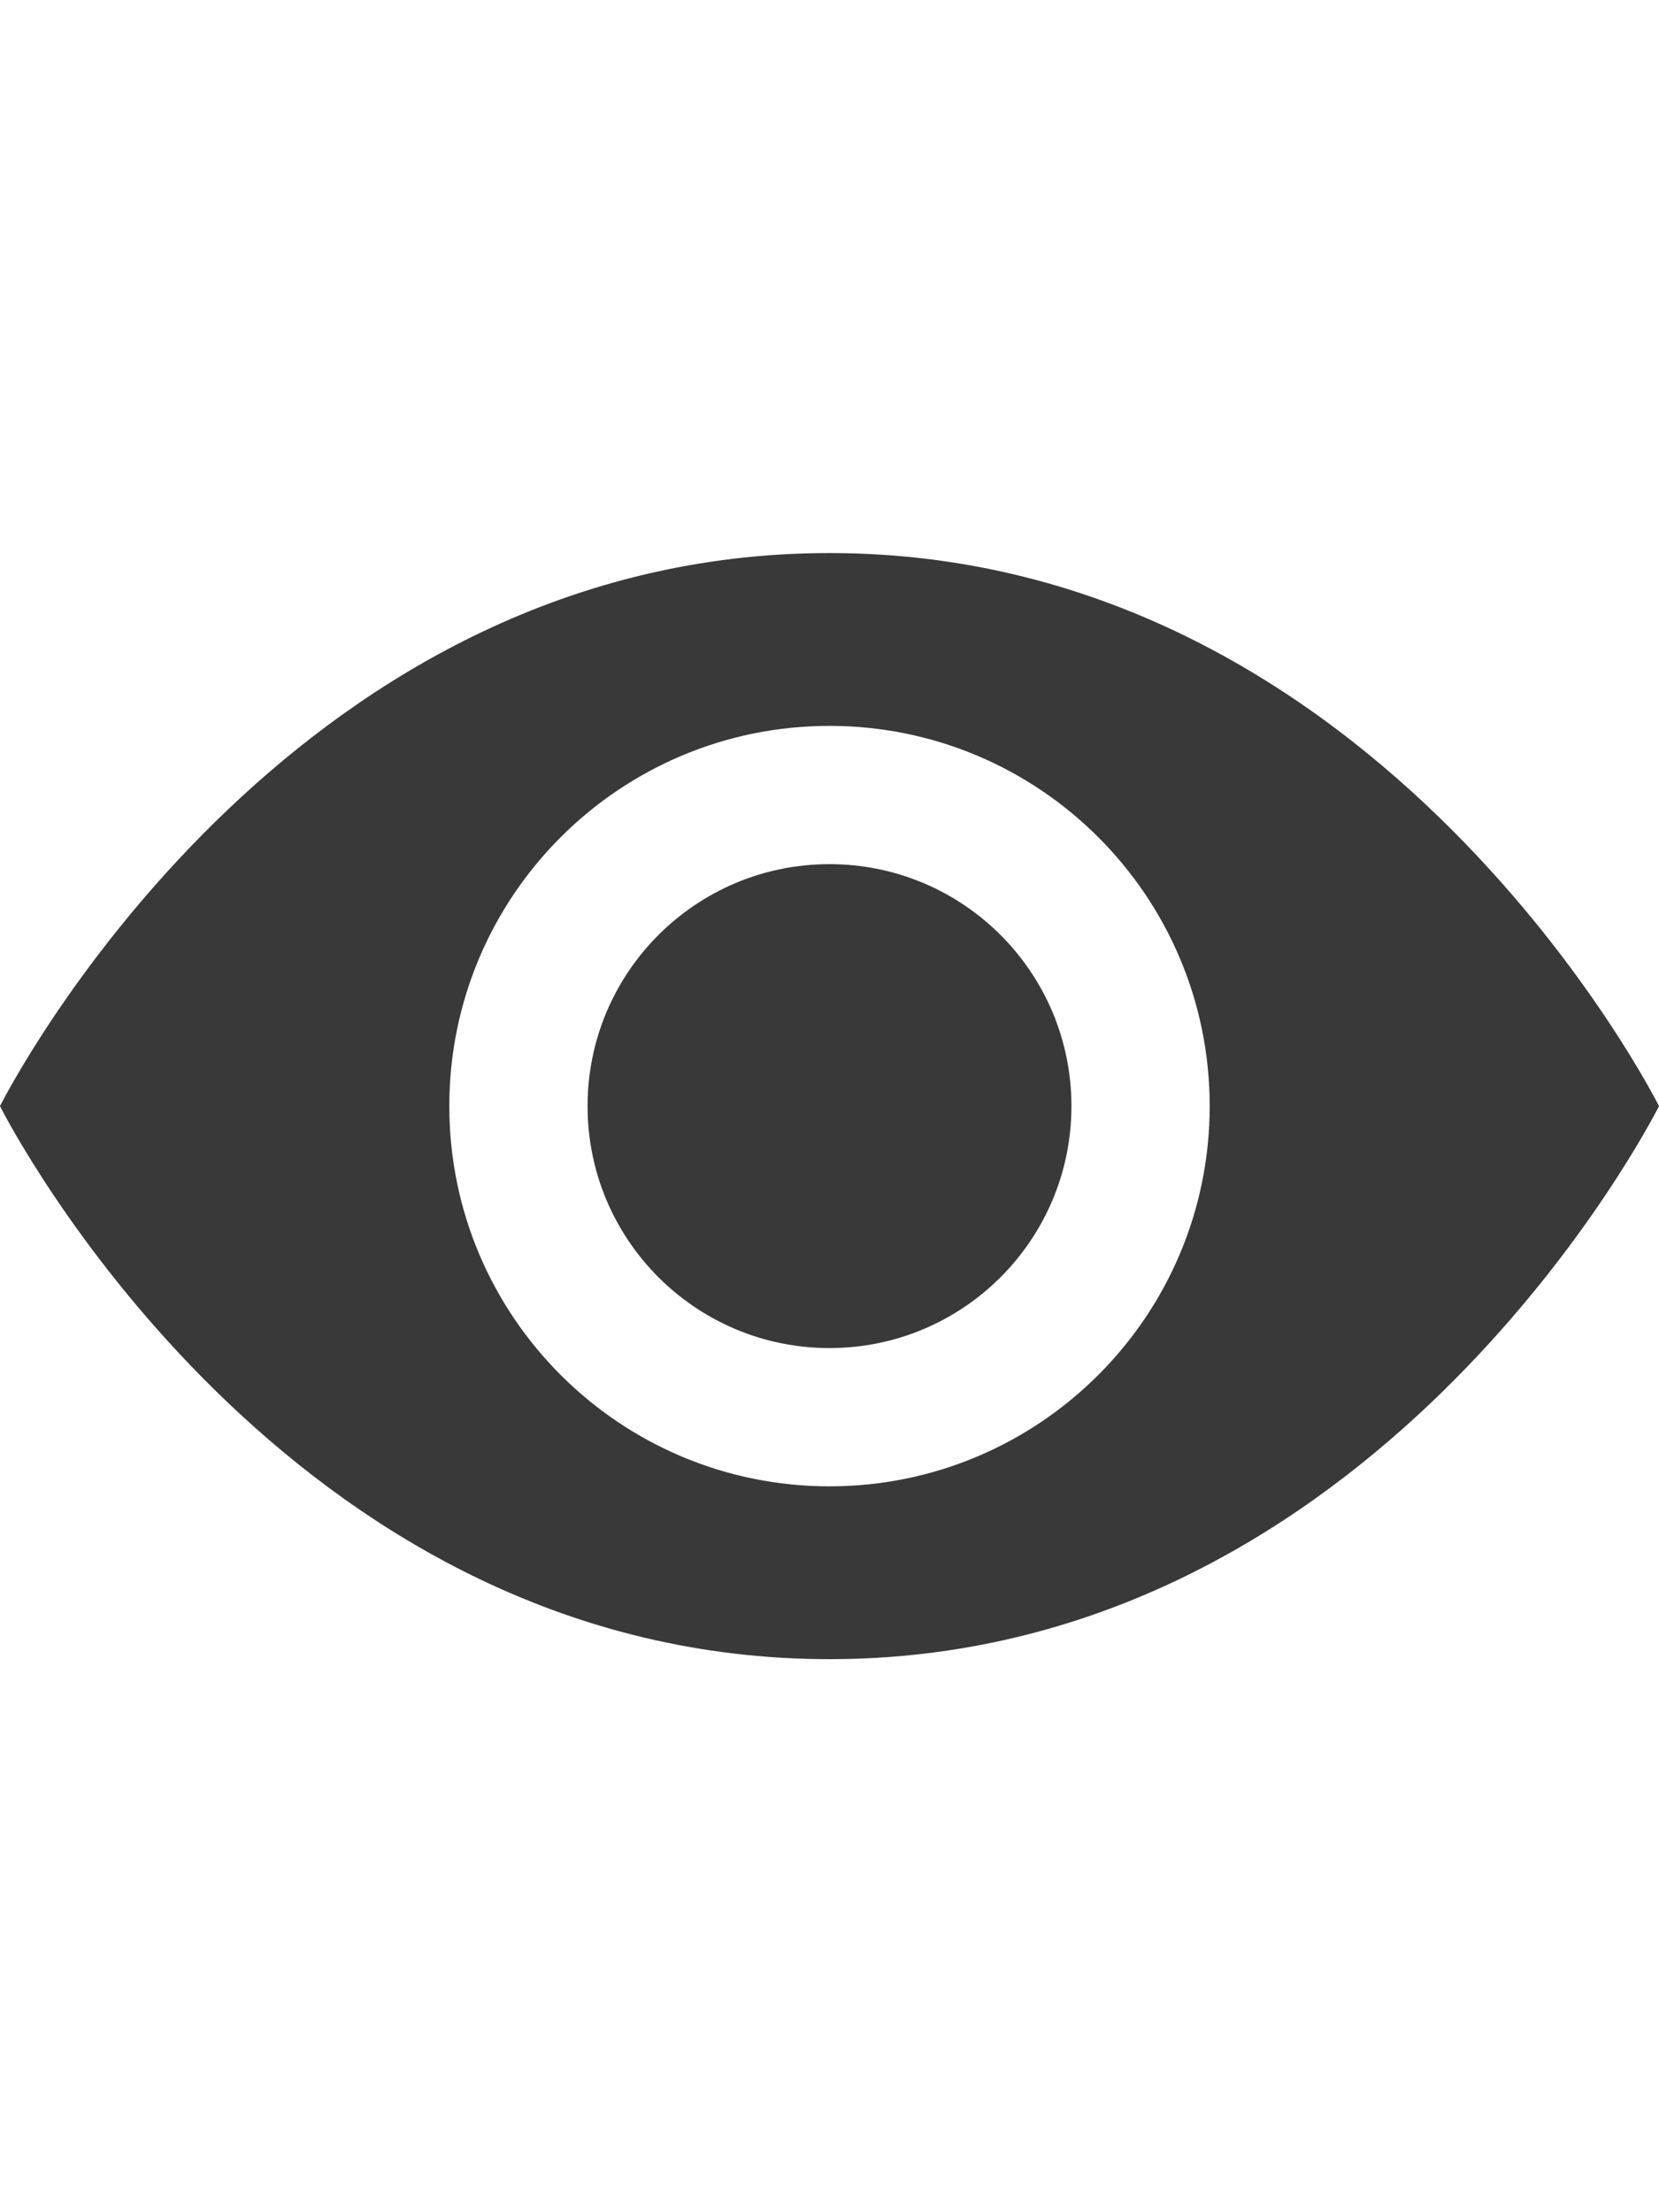 <?xml version="1.0" encoding="UTF-8"?>
<svg width="24px" height="32px" viewBox="0 0 24 32" version="1.1" xmlns="http://www.w3.org/2000/svg" xmlns:xlink="http://www.w3.org/1999/xlink">
    <title>icon/height32/password_visible</title>
    <g id="Icons-variable-width---for-Exporting-only" stroke="none" stroke-width="1" fill="none" fill-rule="evenodd">
        <g id="icon-/-32-/-password-visible" transform="translate(-4, 0)" fill="#39393A">
            <path d="M16,8 C24,8 28,16 28,16 C28,16 27.999,16.002 27.997,16.007 L27.97,16.058 C27.59,16.78 23.6,24 16,24 C8.4,24 4.41,16.78 4.03,16.058 L4,16 C4,16 4.001,15.998 4.003,15.993 L4.03,15.942 C4.41,15.22 8.4,8 16,8 Z M16,10.5 C12.962,10.5 10.5,12.962 10.5,16 C10.5,19.037 12.962,21.5 16,21.5 C19.037,21.5 21.5,19.037 21.5,16 C21.5,12.962 19.037,10.5 16,10.5 Z M16,12.5 C17.933,12.5 19.5,14.067 19.5,16 C19.5,17.933 17.933,19.5 16,19.5 C14.067,19.5 12.5,17.933 12.5,16 C12.5,14.067 14.067,12.5 16,12.5 Z" id="●-icon"></path>
        </g>
    </g>
</svg>